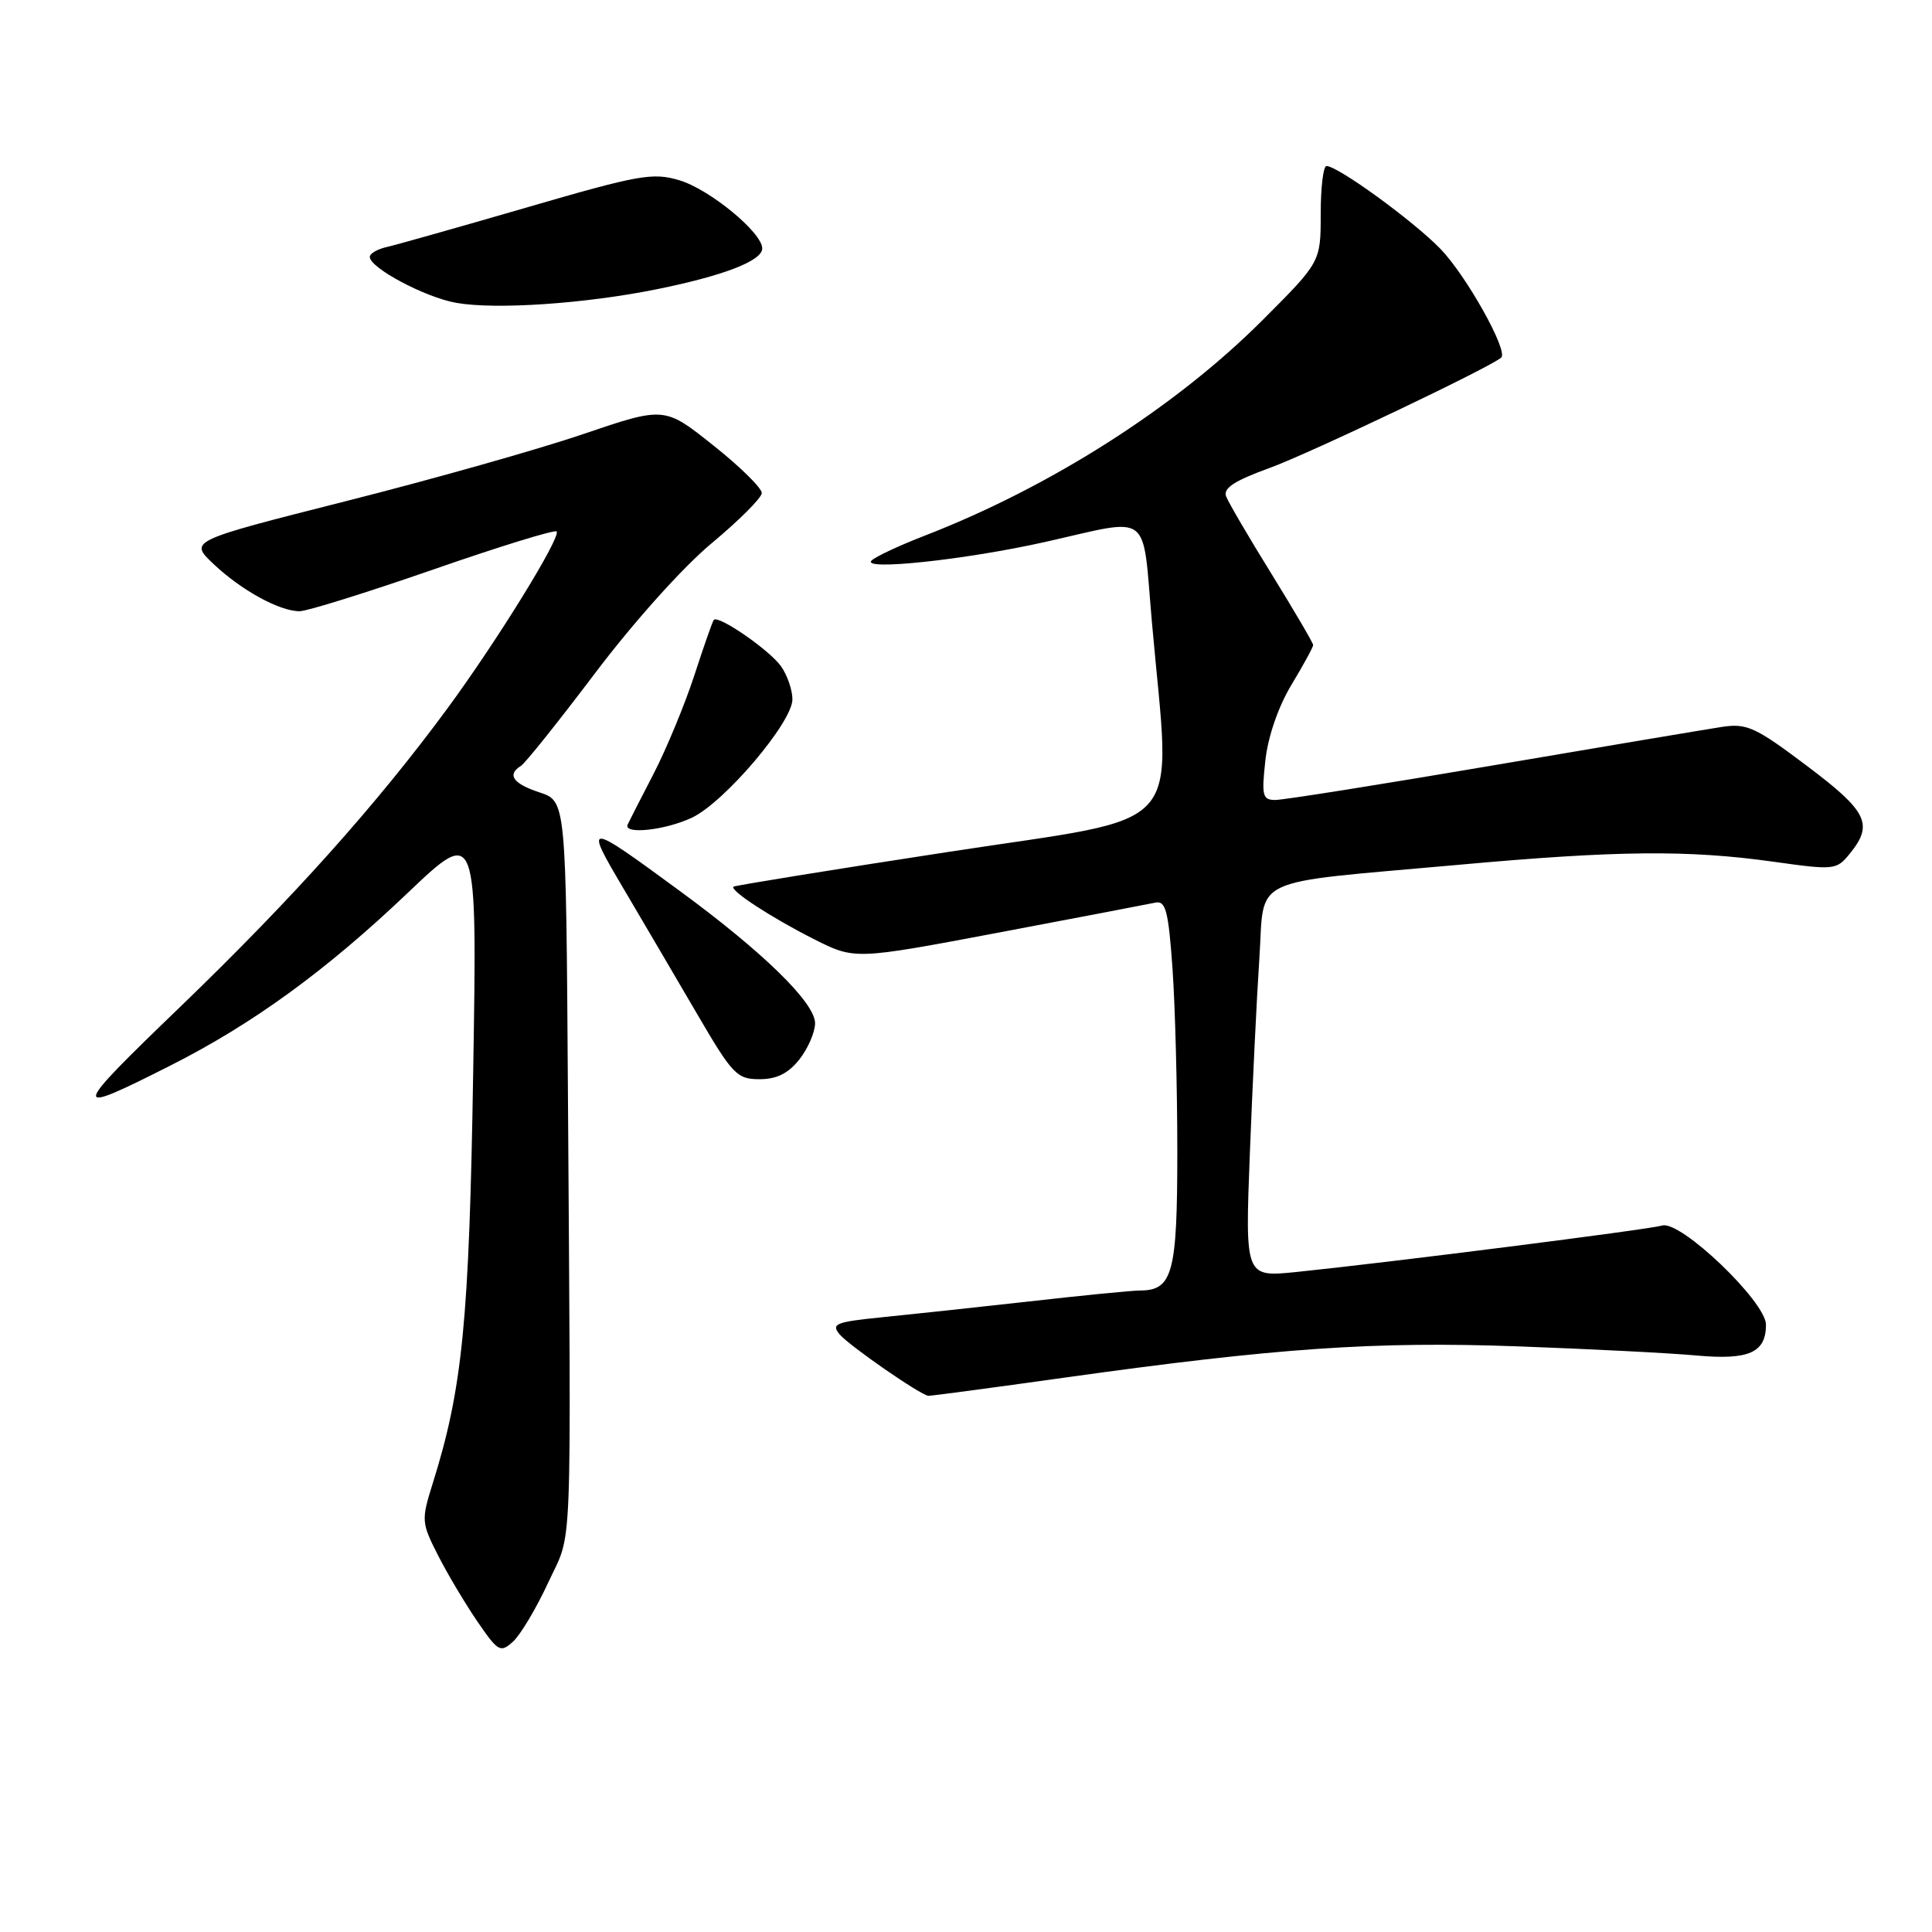 <?xml version="1.0" encoding="UTF-8" standalone="no"?>
<!DOCTYPE svg PUBLIC "-//W3C//DTD SVG 1.1//EN" "http://www.w3.org/Graphics/SVG/1.1/DTD/svg11.dtd" >
<svg xmlns="http://www.w3.org/2000/svg" xmlns:xlink="http://www.w3.org/1999/xlink" version="1.1" viewBox="0 0 256 256">
 <g >
 <path fill="currentColor"
d=" M 72.64 209.70 C 75.90 202.64 75.67 208.38 75.25 144.33 C 75.00 106.16 75.00 106.16 71.50 105.00 C 67.97 103.84 67.14 102.65 69.03 101.48 C 69.59 101.14 74.02 95.59 78.88 89.16 C 83.94 82.46 90.51 75.13 94.29 71.99 C 97.92 68.97 100.91 65.98 100.94 65.34 C 100.97 64.70 98.09 61.85 94.52 59.02 C 88.05 53.86 88.05 53.86 77.27 57.52 C 71.35 59.54 57.18 63.54 45.78 66.42 C 25.06 71.67 25.06 71.67 28.28 74.72 C 31.95 78.20 37.05 81.00 39.70 80.99 C 40.69 80.99 48.65 78.50 57.39 75.47 C 66.13 72.43 73.49 70.16 73.75 70.42 C 74.41 71.08 65.92 84.85 59.28 93.88 C 49.93 106.59 38.71 119.12 23.85 133.44 C 9.26 147.49 9.19 147.96 22.64 141.16 C 33.53 135.65 43.21 128.61 54.02 118.32 C 63.23 109.56 63.23 109.56 62.70 142.03 C 62.17 175.03 61.30 183.93 57.34 196.55 C 55.81 201.43 55.84 201.76 58.02 206.05 C 59.26 208.50 61.61 212.44 63.23 214.82 C 66.01 218.87 66.30 219.04 67.98 217.52 C 68.97 216.62 71.06 213.11 72.64 209.70 Z  M 141.01 182.55 C 169.15 178.61 182.17 177.71 201.14 178.40 C 210.69 178.75 221.33 179.29 224.79 179.61 C 231.73 180.24 234.00 179.24 234.00 175.53 C 234.00 172.49 222.67 161.66 220.25 162.39 C 218.47 162.92 184.03 167.29 171.74 168.55 C 164.98 169.23 164.98 169.23 165.61 152.87 C 165.96 143.87 166.52 132.24 166.87 127.03 C 167.61 115.91 165.00 117.14 193.17 114.60 C 214.24 112.69 223.64 112.60 234.90 114.17 C 243.12 115.32 243.34 115.30 245.15 113.06 C 248.27 109.20 247.43 107.50 239.41 101.47 C 232.59 96.33 231.46 95.82 228.16 96.32 C 226.15 96.63 212.44 98.93 197.71 101.44 C 182.97 103.95 170.05 106.00 169.00 106.00 C 167.29 106.00 167.15 105.45 167.67 100.75 C 168.02 97.57 169.39 93.62 171.13 90.73 C 172.71 88.11 174.00 85.75 174.00 85.47 C 174.00 85.20 171.53 80.99 168.52 76.11 C 165.50 71.24 162.78 66.59 162.47 65.78 C 162.05 64.69 163.57 63.70 168.20 62.02 C 173.49 60.10 197.58 48.62 198.92 47.38 C 199.88 46.50 194.29 36.51 190.86 32.97 C 187.23 29.24 177.28 22.00 175.76 22.00 C 175.34 22.00 175.00 24.86 175.00 28.35 C 175.00 34.71 175.00 34.71 167.25 42.46 C 155.73 53.98 139.19 64.53 122.50 70.99 C 119.20 72.27 116.05 73.74 115.50 74.26 C 114.01 75.66 127.92 74.18 138.50 71.81 C 152.78 68.60 151.32 67.50 152.64 82.50 C 155.15 110.97 157.83 107.94 125.75 112.87 C 110.21 115.25 97.36 117.34 97.19 117.49 C 96.67 117.98 102.24 121.61 107.89 124.46 C 113.27 127.17 113.27 127.17 132.39 123.56 C 142.90 121.57 152.22 119.79 153.11 119.60 C 154.46 119.32 154.82 120.71 155.36 128.28 C 155.71 133.25 156.00 144.18 156.00 152.58 C 156.00 168.74 155.39 171.00 151.02 171.00 C 150.02 171.00 143.41 171.65 136.35 172.45 C 129.28 173.24 120.45 174.19 116.73 174.56 C 110.77 175.16 110.11 175.43 111.23 176.78 C 112.44 178.26 121.94 184.84 123.01 184.95 C 123.29 184.98 131.39 183.90 141.01 182.55 Z  M 105.93 140.37 C 107.07 138.92 108.00 136.76 108.00 135.58 C 108.00 132.88 101.15 126.18 90.11 118.08 C 77.58 108.88 77.37 108.87 82.60 117.71 C 85.13 122.00 89.50 129.44 92.31 134.25 C 97.05 142.38 97.64 143.00 100.63 143.00 C 102.92 143.00 104.45 142.24 105.93 140.37 Z  M 91.70 108.34 C 96.01 106.29 105.00 95.70 105.00 92.67 C 105.00 91.45 104.33 89.48 103.50 88.30 C 102.01 86.17 95.17 81.44 94.58 82.14 C 94.41 82.34 93.25 85.65 92.00 89.50 C 90.74 93.35 88.32 99.20 86.62 102.50 C 84.91 105.80 83.36 108.84 83.17 109.25 C 82.55 110.62 88.15 110.02 91.70 108.34 Z  M 87.00 38.33 C 95.87 36.54 101.00 34.56 101.00 32.92 C 101.00 30.82 94.04 25.09 90.03 23.89 C 86.50 22.83 84.67 23.16 69.83 27.48 C 60.85 30.09 52.49 32.45 51.25 32.73 C 50.01 33.01 49.00 33.59 49.00 34.04 C 49.00 35.50 56.35 39.41 60.46 40.13 C 65.69 41.05 77.51 40.25 87.00 38.33 Z "/>
</g>
</svg>